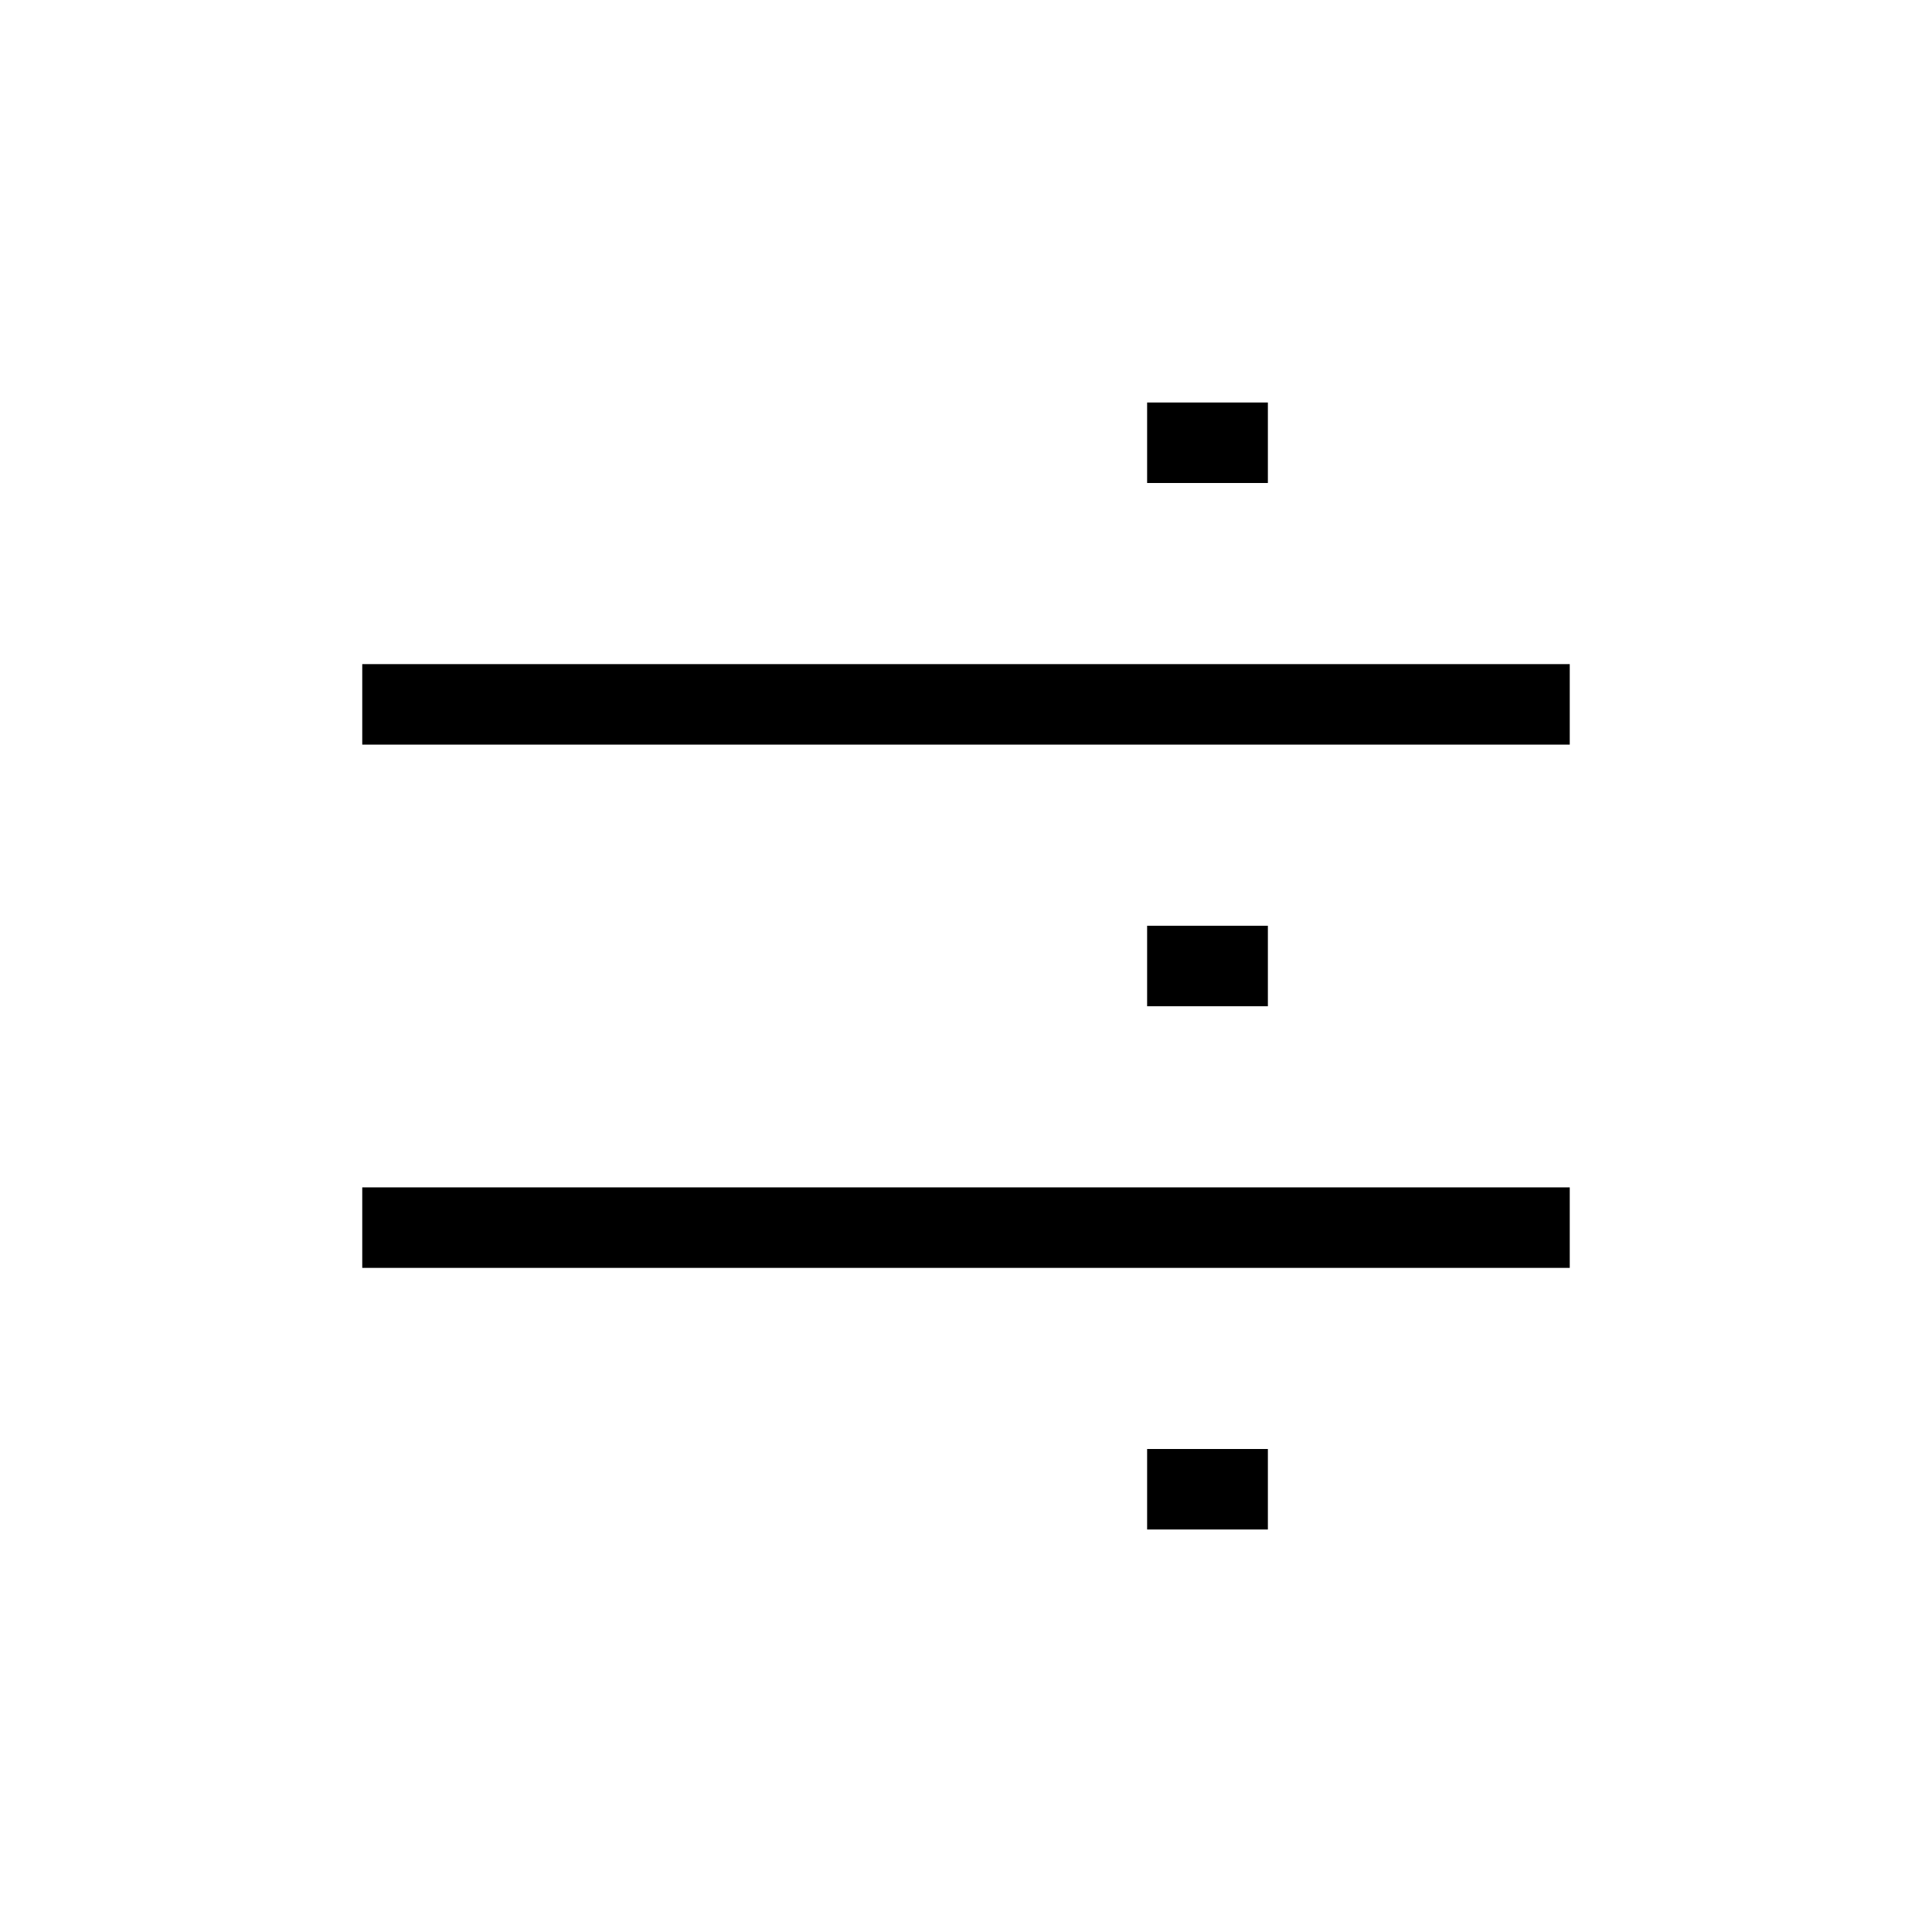 <svg xmlns="http://www.w3.org/2000/svg"   fill="none" viewBox="0 0 24 24">
  <rect   x="4.5" y="2.25" stroke="currentColor" strokeWidth="2" rx="1.5"/>
  <path stroke="currentColor" strokeWidth="2" d="M19.5 15.25H4.5"/>
  <path stroke="currentColor" strokeWidth="2" d="M4.5 8.75H19.5"/>
  <path stroke="currentColor" strokeLinecap="round" strokeWidth="1.875" d="M14.25 18.5L15.75 18.5"/>
  <path stroke="currentColor" strokeLinecap="round" strokeWidth="1.875" d="M14.25 12L15.75 12"/>
  <path stroke="currentColor" strokeLinecap="round" strokeWidth="1.875" d="M14.25 5.5L15.75 5.5"/>
</svg>
